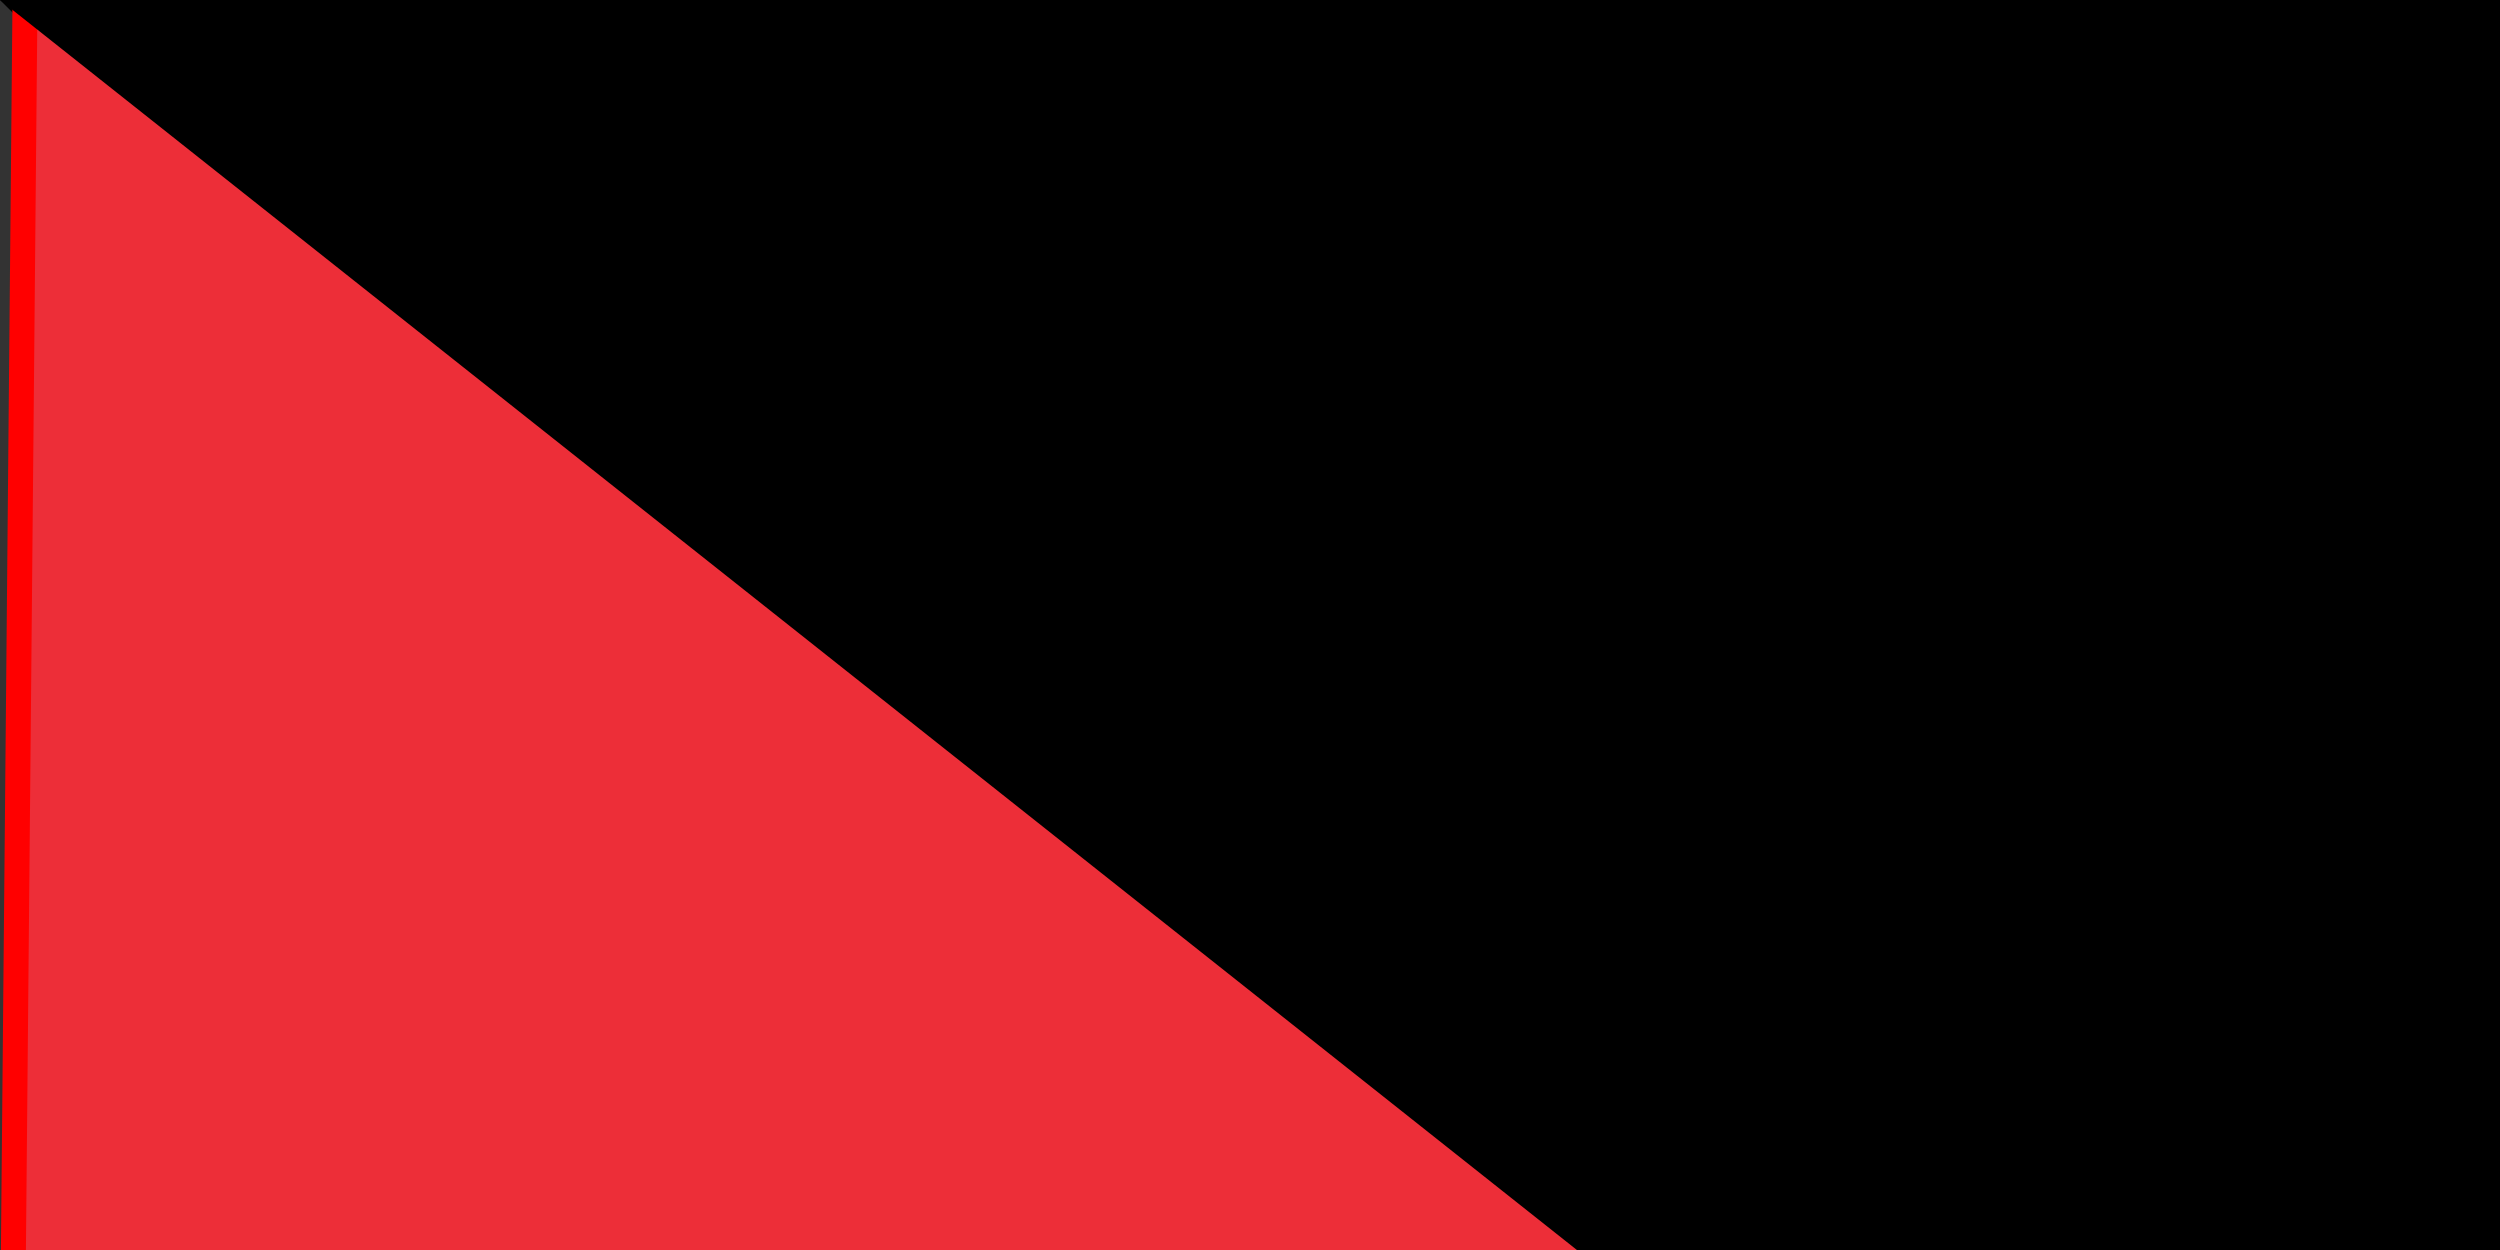 <svg xmlns="http://www.w3.org/2000/svg" width="100" height="50" version="1.0"><rect width="100%" height="100%" fill="#333333" stroke="none"/><path fill="#009639" d="M0 215c0-2 6-6 47-37l47-35h338v73H0v-1z"/><path d="M48 38C10 10 1 2 1 1L0 0h432v74H96L48 38z"/><path fill="#fff" d="m95 143 23-18 23-18a916 916 0 0 0-45-35l1-1 168 1h167v72H95v-1z"/><path fill="#ed2e38" stroke="red" d="M0 108 1 0h1a10014 10014 0 0 0 142 108A4656 4656 0 0 1 0 216V108z"/><path id="path-b7543" d="m m0 82 m0 65 m0 65 m0 65 m0 65 m0 65 m0 65 m0 65 m0 65 m0 65 m0 65 m0 65 m0 65 m0 65 m0 65 m0 65 m0 65 m0 65 m0 65 m0 65 m0 78 m0 117 m0 77 m0 99 m0 65 m0 50 m0 76 m0 48 m0 110 m0 120 m0 99 m0 121 m0 85 m0 83 m0 70 m0 119 m0 113 m0 51 m0 50 m0 67 m0 52 m0 48 m0 76 m0 70 m0 73 m0 98 m0 72 m0 70 m0 76 m0 65 m0 66 m0 74 m0 83 m0 70 m0 43 m0 47 m0 54 m0 72 m0 55 m0 78 m0 78 m0 87 m0 48 m0 89 m0 86 m0 65 m0 88 m0 116 m0 75 m0 114 m0 86 m0 71 m0 119 m0 83 m0 65 m0 80 m0 104 m0 110 m0 53 m0 97 m0 56 m0 102 m0 70 m0 70 m0 104 m0 119 m0 61 m0 61"/>
</svg>